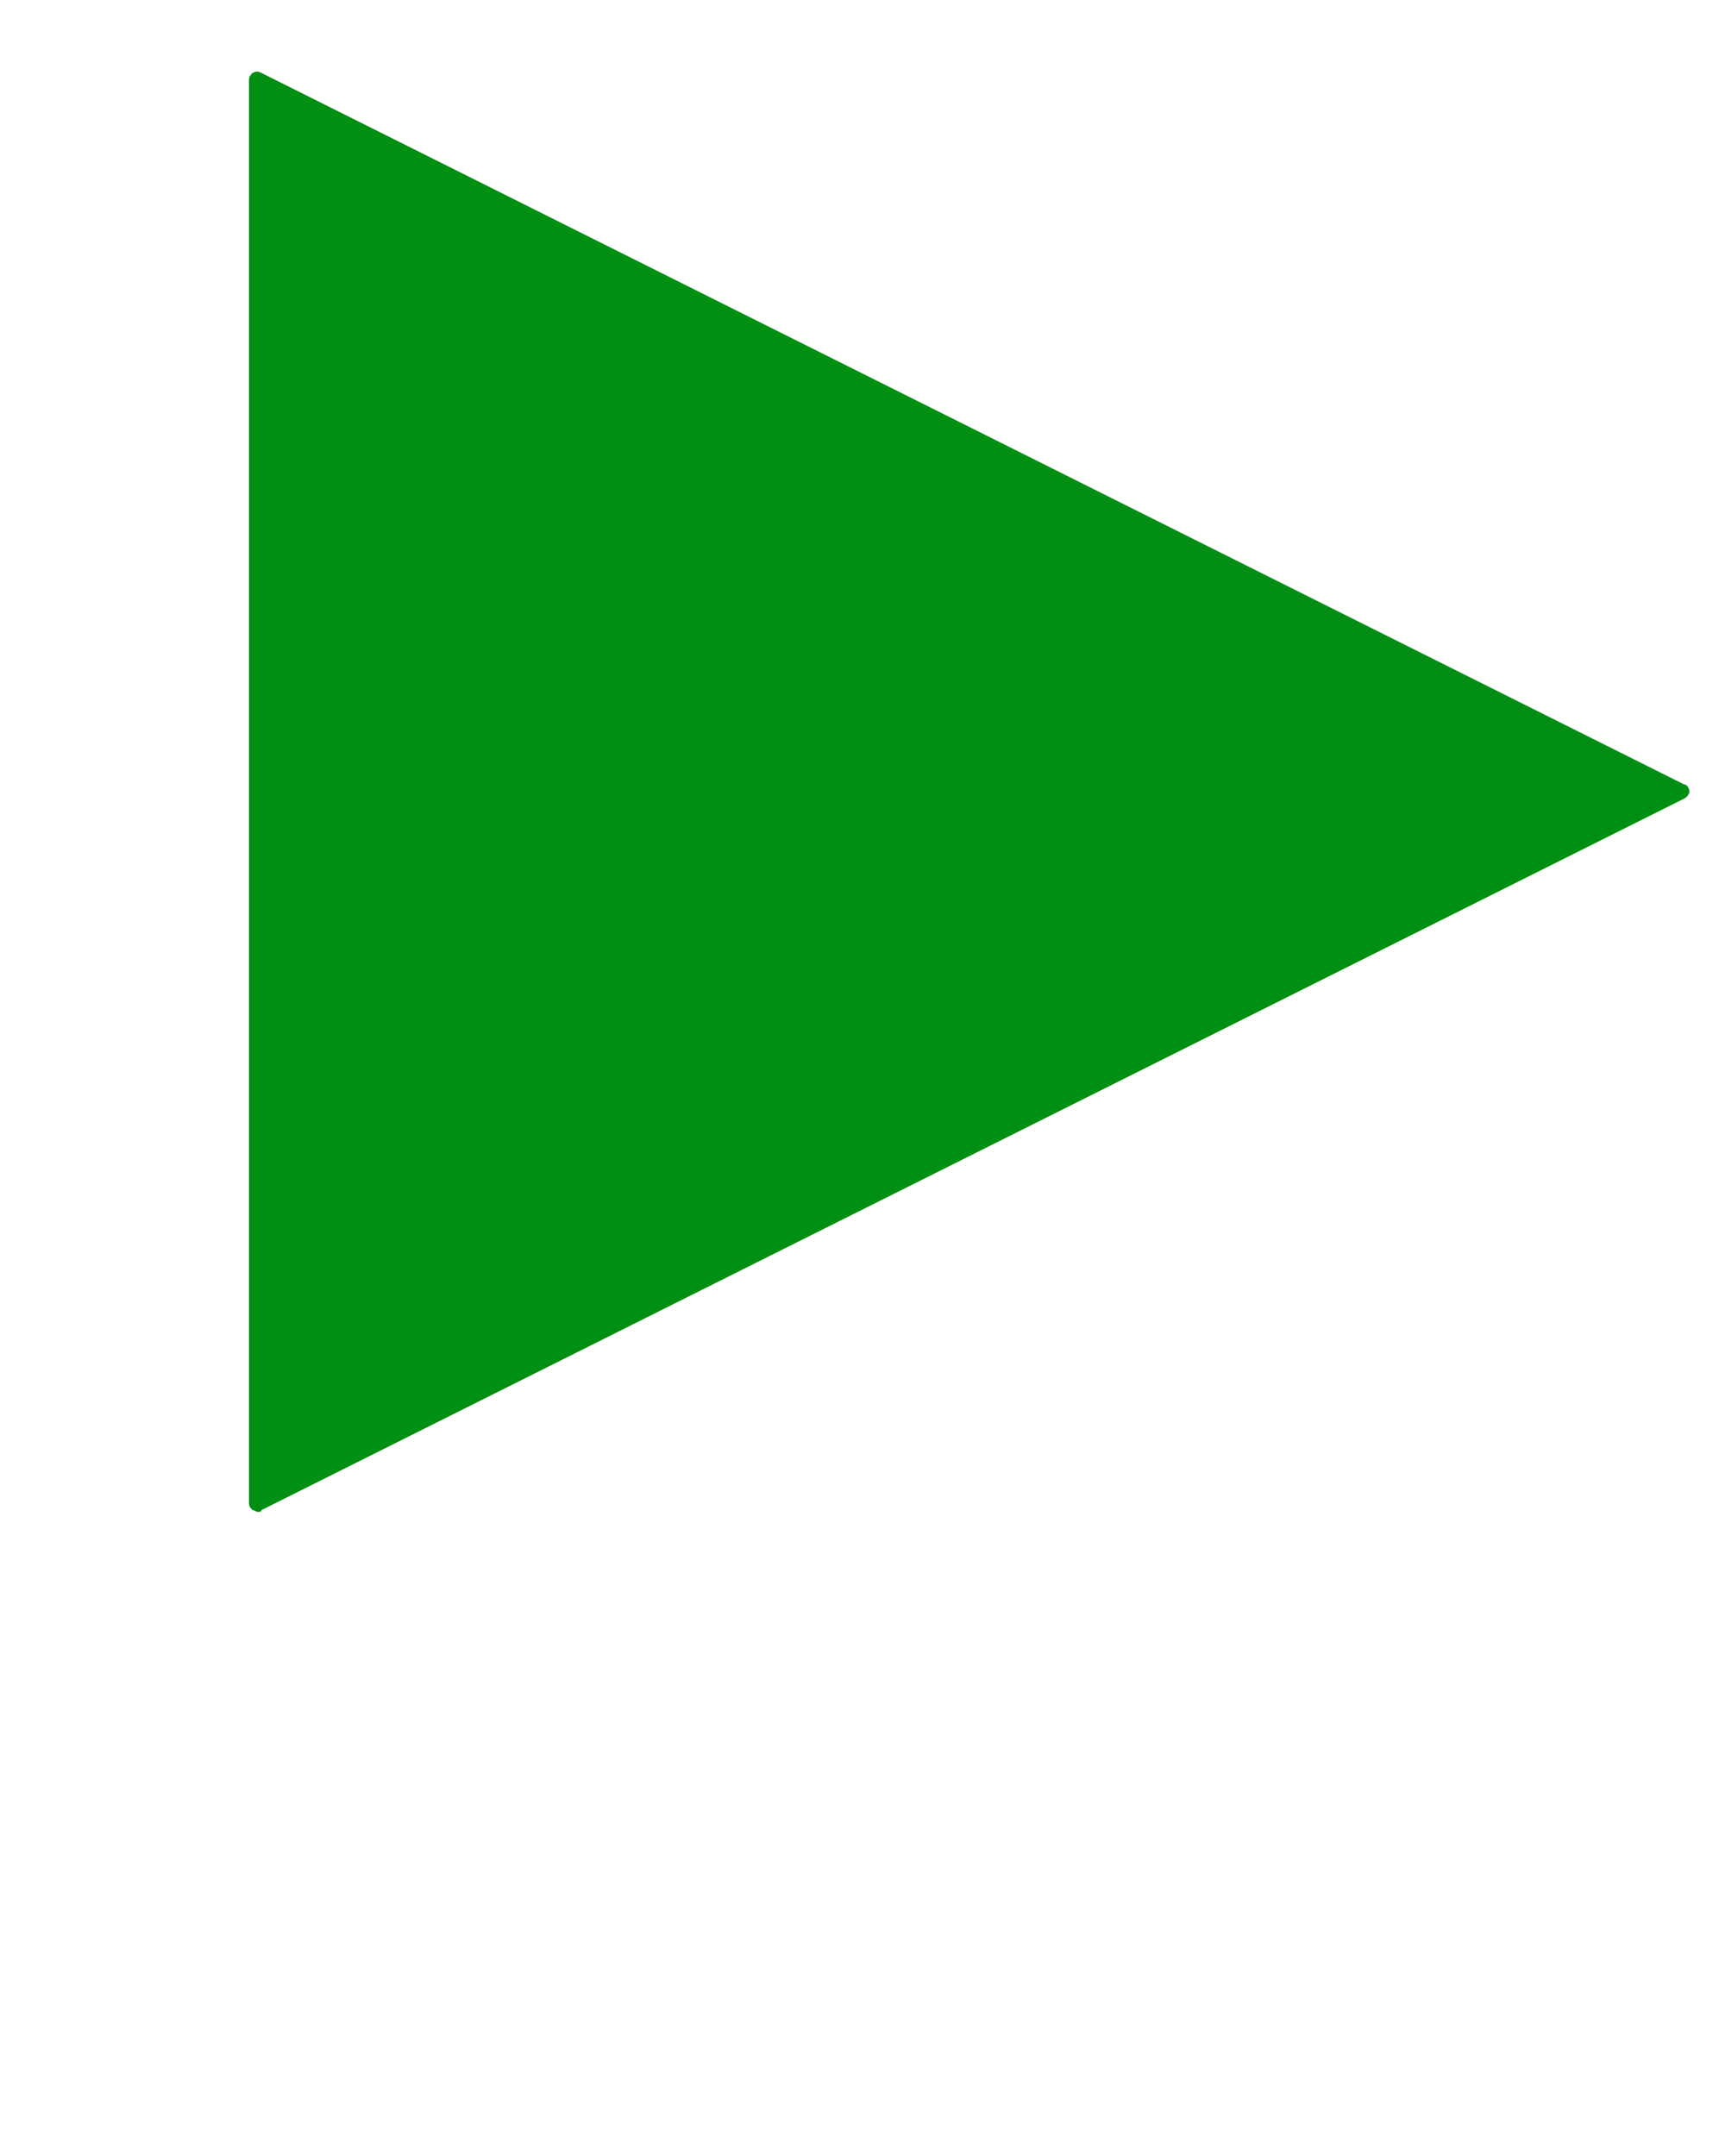 <?xml version="1.0" encoding="utf-8"?>
<!-- Generator: Adobe Illustrator 24.0.3, SVG Export Plug-In . SVG Version: 6.00 Build 0)  -->
<svg version="1.1" id="Layer_1" xmlns="http://www.w3.org/2000/svg" xmlns:xlink="http://www.w3.org/1999/xlink" x="0px" y="0px"
	 viewBox="0 0 97 121.2" style="enable-background:new 0 0 97 121.2;" xml:space="preserve">
<style type="text/css">
	.st0{fill:#008F12;}
</style>
<path class="st0" d="M94.7,44.1l-80-40c-0.2-0.1-0.3-0.1-0.5,0C14.1,4.2,14,4.3,14,4.5v80c0,0.2,0.1,0.3,0.2,0.4
	c0.1,0,0.2,0.1,0.3,0.1c0.1,0,0.2,0,0.2-0.1l80-40c0.2-0.1,0.3-0.3,0.3-0.4S94.9,44.1,94.7,44.1z"/>
</svg>

